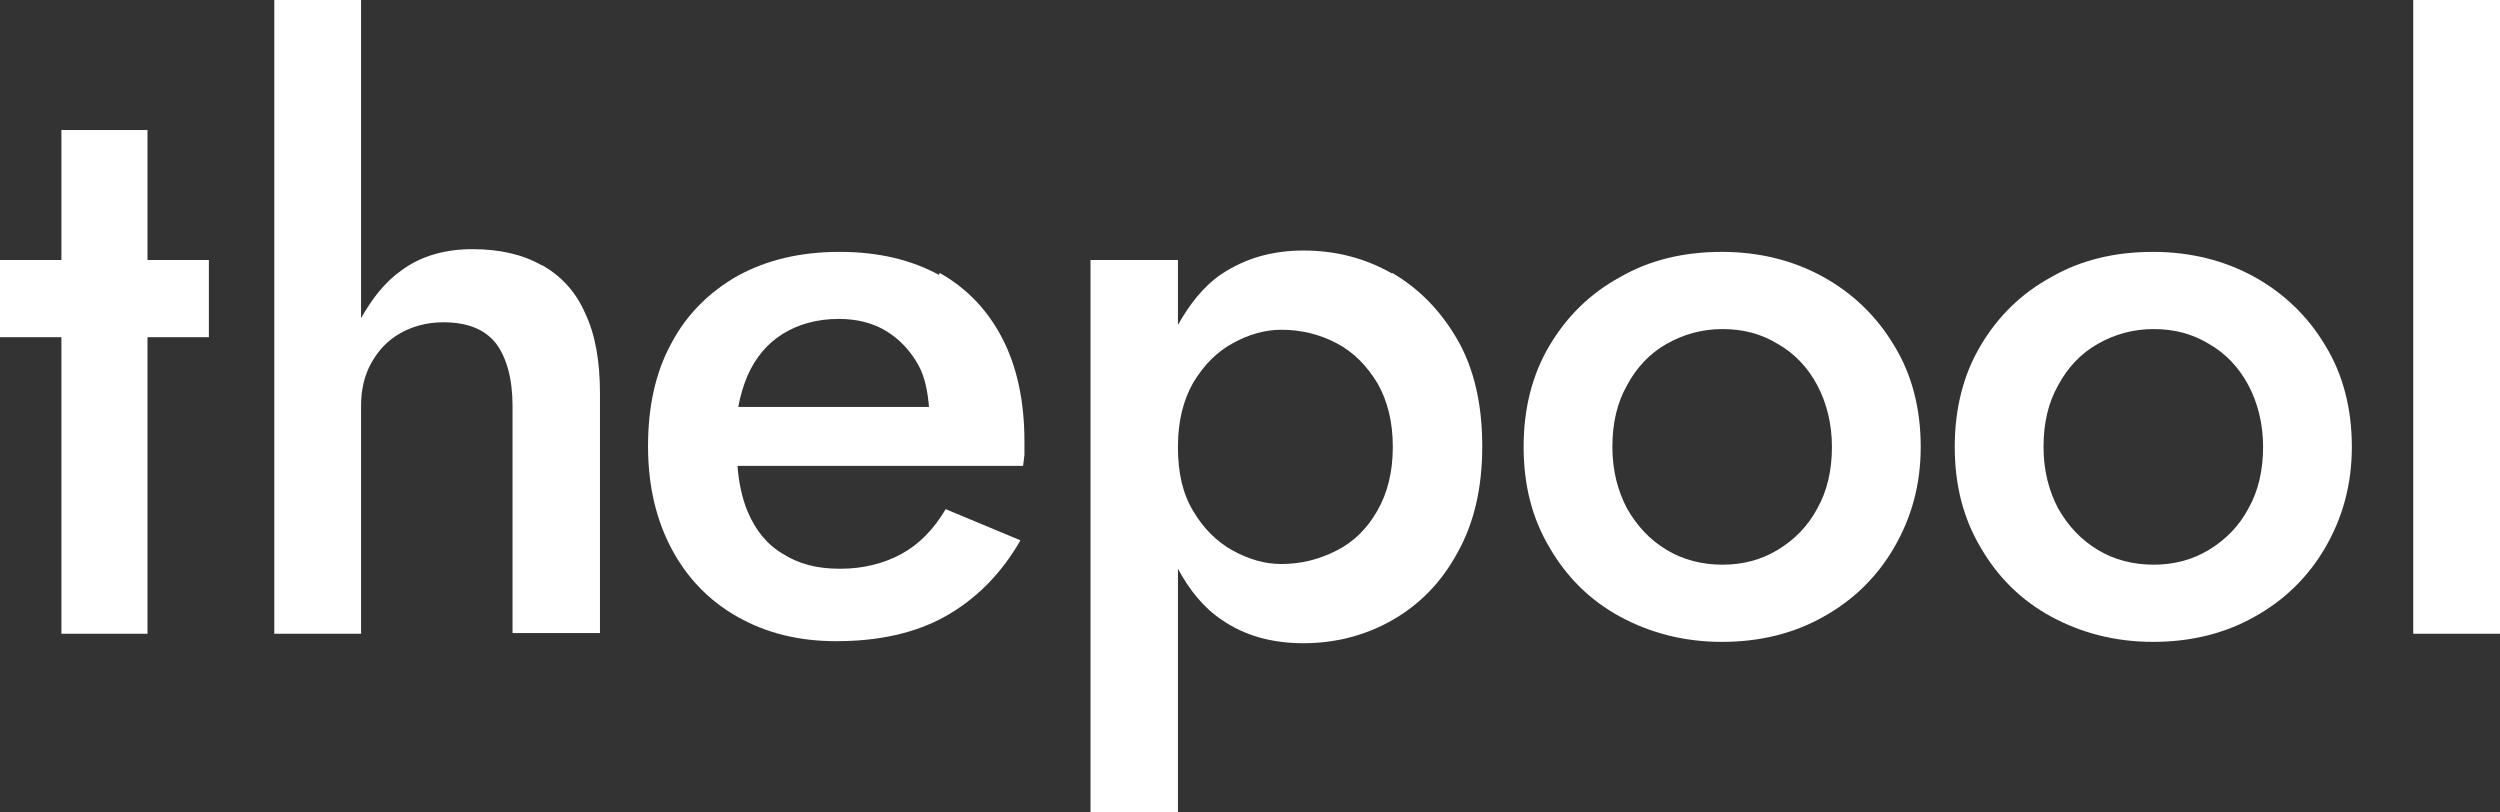 <svg width="80" height="26" viewBox="0 0 80 26" fill="none" xmlns="http://www.w3.org/2000/svg">
<rect x="0" y="0" width="80" height="26" fill="#333333" stroke="none"/>
<path d="M4.72 4.16H1.965V8.32H0V10.79H1.965V20.28H4.72V10.79H6.684V8.32H4.72V4.16Z" fill="white"/>
<path d="M17.341 8.493C16.743 8.147 15.996 7.973 15.12 7.973C14.245 7.973 13.476 8.19 12.856 8.645C12.301 9.035 11.895 9.577 11.554 10.183V0H8.777V20.28H11.554V13C11.554 12.458 11.66 12.003 11.895 11.592C12.13 11.18 12.429 10.877 12.814 10.66C13.198 10.443 13.668 10.313 14.18 10.313C14.949 10.313 15.505 10.53 15.868 10.985C16.209 11.44 16.401 12.112 16.401 12.978V20.258H19.199V12.588C19.199 11.57 19.05 10.703 18.729 10.032C18.43 9.338 17.96 8.84 17.363 8.493H17.341Z" fill="white"/>
<path d="M30.048 8.797C29.172 8.32 28.126 8.06 26.866 8.06C25.606 8.06 24.538 8.32 23.62 8.818C22.702 9.338 21.976 10.053 21.484 10.985C20.972 11.917 20.737 13.022 20.737 14.278C20.737 15.535 20.993 16.618 21.484 17.55C21.976 18.482 22.68 19.218 23.599 19.738C24.517 20.258 25.563 20.518 26.759 20.518C28.126 20.518 29.301 20.258 30.262 19.717C31.223 19.175 32.034 18.373 32.654 17.29L30.262 16.293C29.877 16.943 29.407 17.42 28.852 17.723C28.297 18.027 27.635 18.2 26.887 18.2C26.14 18.2 25.563 18.048 25.051 17.723C24.538 17.42 24.175 16.965 23.919 16.358C23.748 15.947 23.641 15.448 23.599 14.907H32.739C32.739 14.907 32.76 14.733 32.782 14.56C32.782 14.408 32.782 14.257 32.782 14.127C32.782 12.848 32.547 11.743 32.077 10.833C31.607 9.923 30.945 9.23 30.069 8.732L30.048 8.797ZM23.62 13.043C23.684 12.675 23.791 12.328 23.919 12.025C24.175 11.44 24.56 10.985 25.051 10.682C25.542 10.378 26.14 10.205 26.845 10.205C27.421 10.205 27.934 10.335 28.361 10.595C28.788 10.855 29.13 11.223 29.386 11.678C29.6 12.068 29.685 12.523 29.728 13.022H23.62V13.043Z" fill="white"/>
<path d="M44.549 8.753C43.673 8.255 42.734 8.017 41.709 8.017C40.684 8.017 39.829 8.277 39.082 8.775C38.505 9.165 38.057 9.75 37.694 10.4V8.32H34.896V26H37.694V18.2C38.057 18.872 38.505 19.435 39.082 19.825C39.829 20.345 40.705 20.583 41.709 20.583C42.712 20.583 43.673 20.345 44.549 19.847C45.425 19.348 46.129 18.633 46.642 17.68C47.176 16.727 47.432 15.6 47.432 14.278C47.432 12.957 47.176 11.808 46.642 10.877C46.108 9.945 45.403 9.23 44.549 8.732V8.753ZM44.079 16.337C43.759 16.9 43.332 17.333 42.776 17.615C42.221 17.897 41.645 18.048 41.004 18.048C40.47 18.048 39.957 17.897 39.445 17.615C38.932 17.333 38.505 16.9 38.185 16.358C37.843 15.795 37.694 15.123 37.694 14.3C37.694 13.477 37.864 12.805 38.185 12.242C38.526 11.678 38.932 11.267 39.445 10.985C39.957 10.703 40.47 10.552 41.004 10.552C41.645 10.552 42.242 10.703 42.776 10.985C43.31 11.267 43.737 11.7 44.079 12.263C44.4 12.827 44.57 13.498 44.57 14.3C44.57 15.102 44.4 15.773 44.079 16.337V16.337Z" fill="white"/>
<path d="M58.345 8.862C57.405 8.342 56.316 8.06 55.099 8.06C53.881 8.06 52.792 8.32 51.852 8.862C50.892 9.382 50.144 10.118 49.589 11.05C49.033 11.982 48.756 13.065 48.756 14.3C48.756 15.535 49.033 16.597 49.589 17.528C50.144 18.482 50.892 19.218 51.852 19.738C52.813 20.258 53.903 20.54 55.099 20.54C56.295 20.54 57.384 20.28 58.345 19.738C59.284 19.218 60.053 18.482 60.608 17.528C61.164 16.575 61.463 15.513 61.463 14.3C61.463 13.087 61.185 11.982 60.608 11.05C60.053 10.118 59.284 9.382 58.345 8.862ZM58.153 16.272C57.854 16.835 57.426 17.268 56.892 17.593C56.359 17.918 55.761 18.07 55.12 18.07C54.479 18.07 53.86 17.918 53.326 17.593C52.792 17.268 52.386 16.835 52.066 16.272C51.767 15.708 51.596 15.058 51.596 14.3C51.596 13.542 51.746 12.892 52.066 12.328C52.365 11.765 52.792 11.31 53.326 11.007C53.86 10.703 54.458 10.53 55.12 10.53C55.782 10.53 56.359 10.682 56.892 11.007C57.426 11.31 57.854 11.765 58.153 12.328C58.452 12.892 58.622 13.563 58.622 14.3C58.622 15.037 58.473 15.708 58.153 16.272V16.272Z" fill="white"/>
<path d="M72.141 8.862C71.201 8.342 70.112 8.06 68.895 8.06C67.678 8.06 66.589 8.32 65.649 8.862C64.688 9.382 63.94 10.118 63.385 11.05C62.83 11.982 62.552 13.065 62.552 14.3C62.552 15.535 62.83 16.597 63.385 17.528C63.94 18.482 64.688 19.218 65.649 19.738C66.61 20.258 67.699 20.54 68.895 20.54C70.091 20.54 71.18 20.28 72.141 19.738C73.081 19.218 73.85 18.482 74.405 17.528C74.96 16.575 75.259 15.513 75.259 14.3C75.259 13.087 74.981 11.982 74.405 11.05C73.85 10.118 73.081 9.382 72.141 8.862ZM71.949 16.272C71.65 16.835 71.223 17.268 70.689 17.593C70.155 17.918 69.557 18.07 68.916 18.07C68.276 18.07 67.656 17.918 67.123 17.593C66.589 17.268 66.183 16.835 65.862 16.272C65.564 15.708 65.393 15.058 65.393 14.3C65.393 13.542 65.542 12.892 65.862 12.328C66.161 11.765 66.589 11.31 67.123 11.007C67.656 10.703 68.254 10.53 68.916 10.53C69.578 10.53 70.155 10.682 70.689 11.007C71.223 11.31 71.65 11.765 71.949 12.328C72.248 12.892 72.419 13.563 72.419 14.3C72.419 15.037 72.269 15.708 71.949 16.272V16.272Z" fill="white"/>
<path d="M80 0H77.224V20.28H80V0Z" fill="white"/>
</svg>
